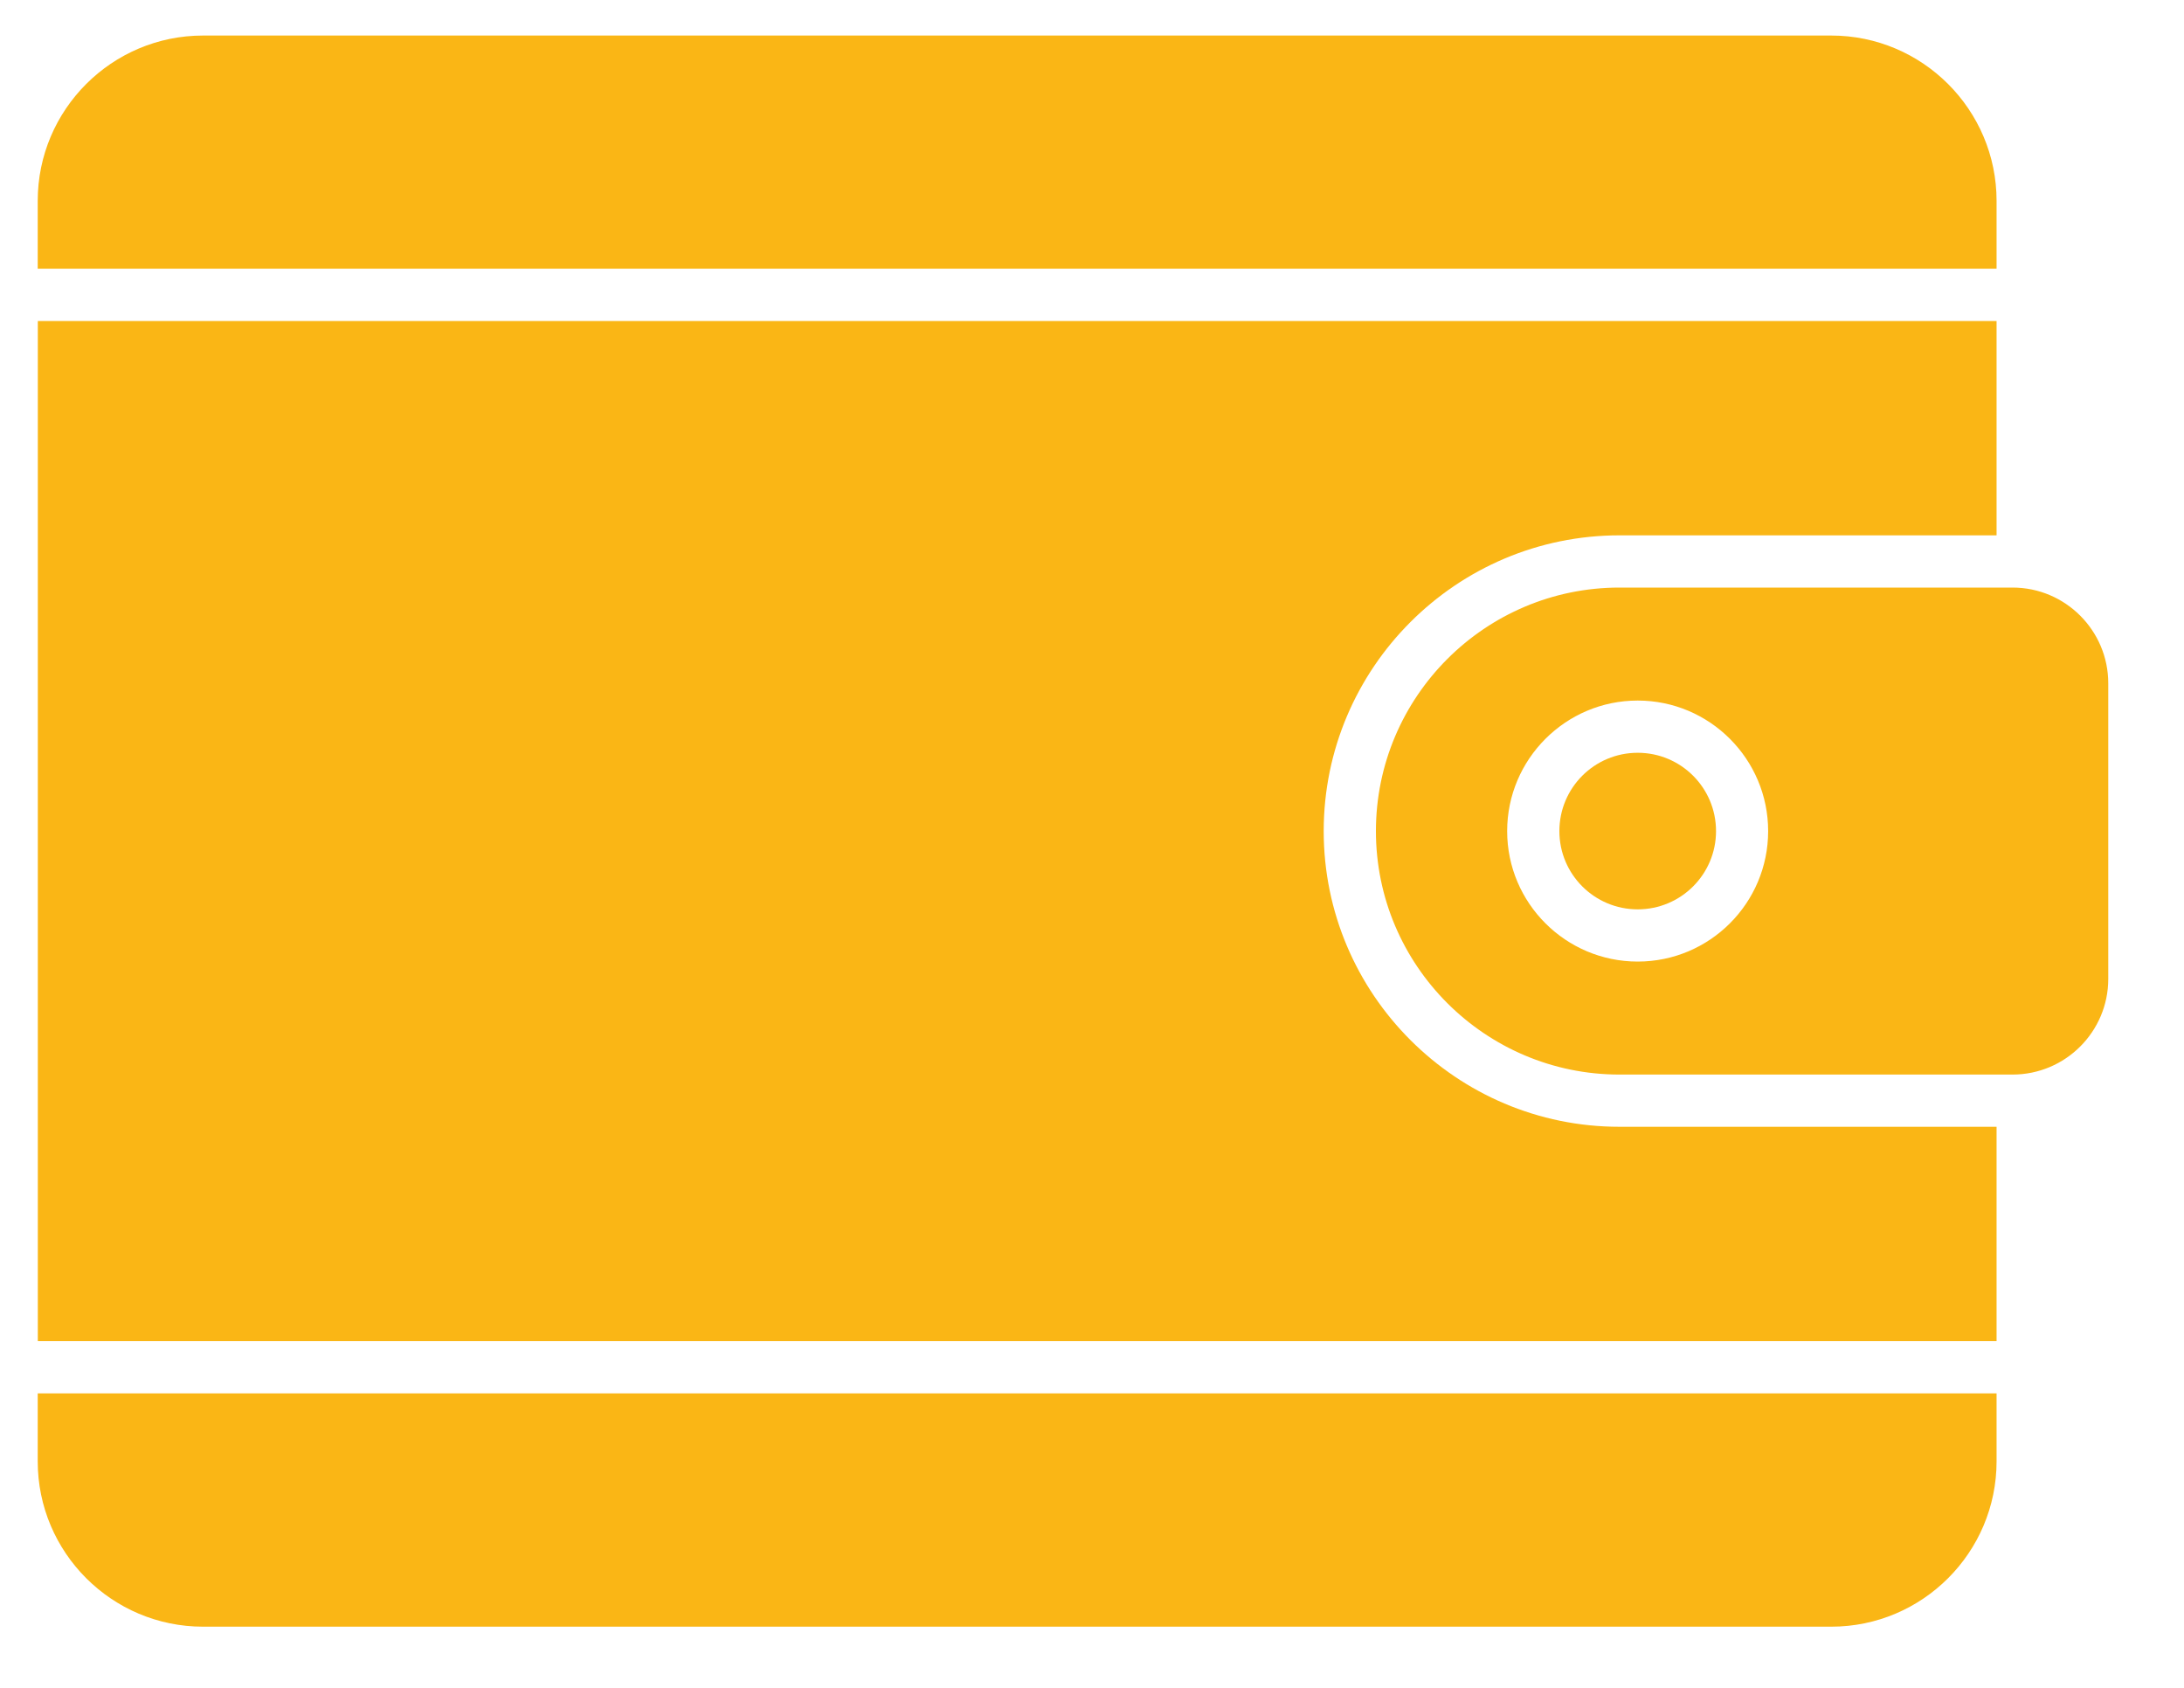 <svg width="22" height="17" viewBox="0 0 22 17" fill="none" xmlns="http://www.w3.org/2000/svg">
<path d="M17.286 8.371C17.286 8.806 16.933 9.159 16.497 9.159C16.061 9.159 15.708 8.806 15.708 8.371C15.708 7.935 16.061 7.582 16.497 7.582C16.933 7.582 17.286 7.935 17.286 8.371Z" fill="#FAB615"/>
<path d="M20.273 5.918H16.313C14.96 5.918 13.86 7.019 13.86 8.371C13.86 9.723 14.961 10.823 16.313 10.823H20.273C20.805 10.823 21.237 10.391 21.237 9.86V6.882C21.237 6.351 20.805 5.918 20.273 5.918V5.918ZM16.497 9.685C15.772 9.685 15.182 9.096 15.182 8.371C15.182 7.646 15.772 7.056 16.497 7.056C17.222 7.056 17.811 7.646 17.811 8.371C17.811 9.096 17.222 9.685 16.497 9.685Z" fill="#FAB615"/>
<path d="M0.38 14.719C0.38 15.637 1.127 16.384 2.045 16.384H18.447C19.365 16.384 20.112 15.637 20.112 14.719V14.034H0.38L0.38 14.719Z" fill="#FAB615"/>
<path d="M20.112 2.023C20.112 1.105 19.365 0.358 18.447 0.358H2.045C1.127 0.358 0.38 1.105 0.38 2.023V2.707H20.112L20.112 2.023Z" fill="#FAB615"/>
<path d="M13.334 8.371C13.334 6.728 14.671 5.392 16.313 5.392H20.112V3.233H0.381V13.508H20.112V11.349H16.313C14.671 11.349 13.334 10.013 13.334 8.371V8.371Z" fill="#FAB615"/>
</svg>
